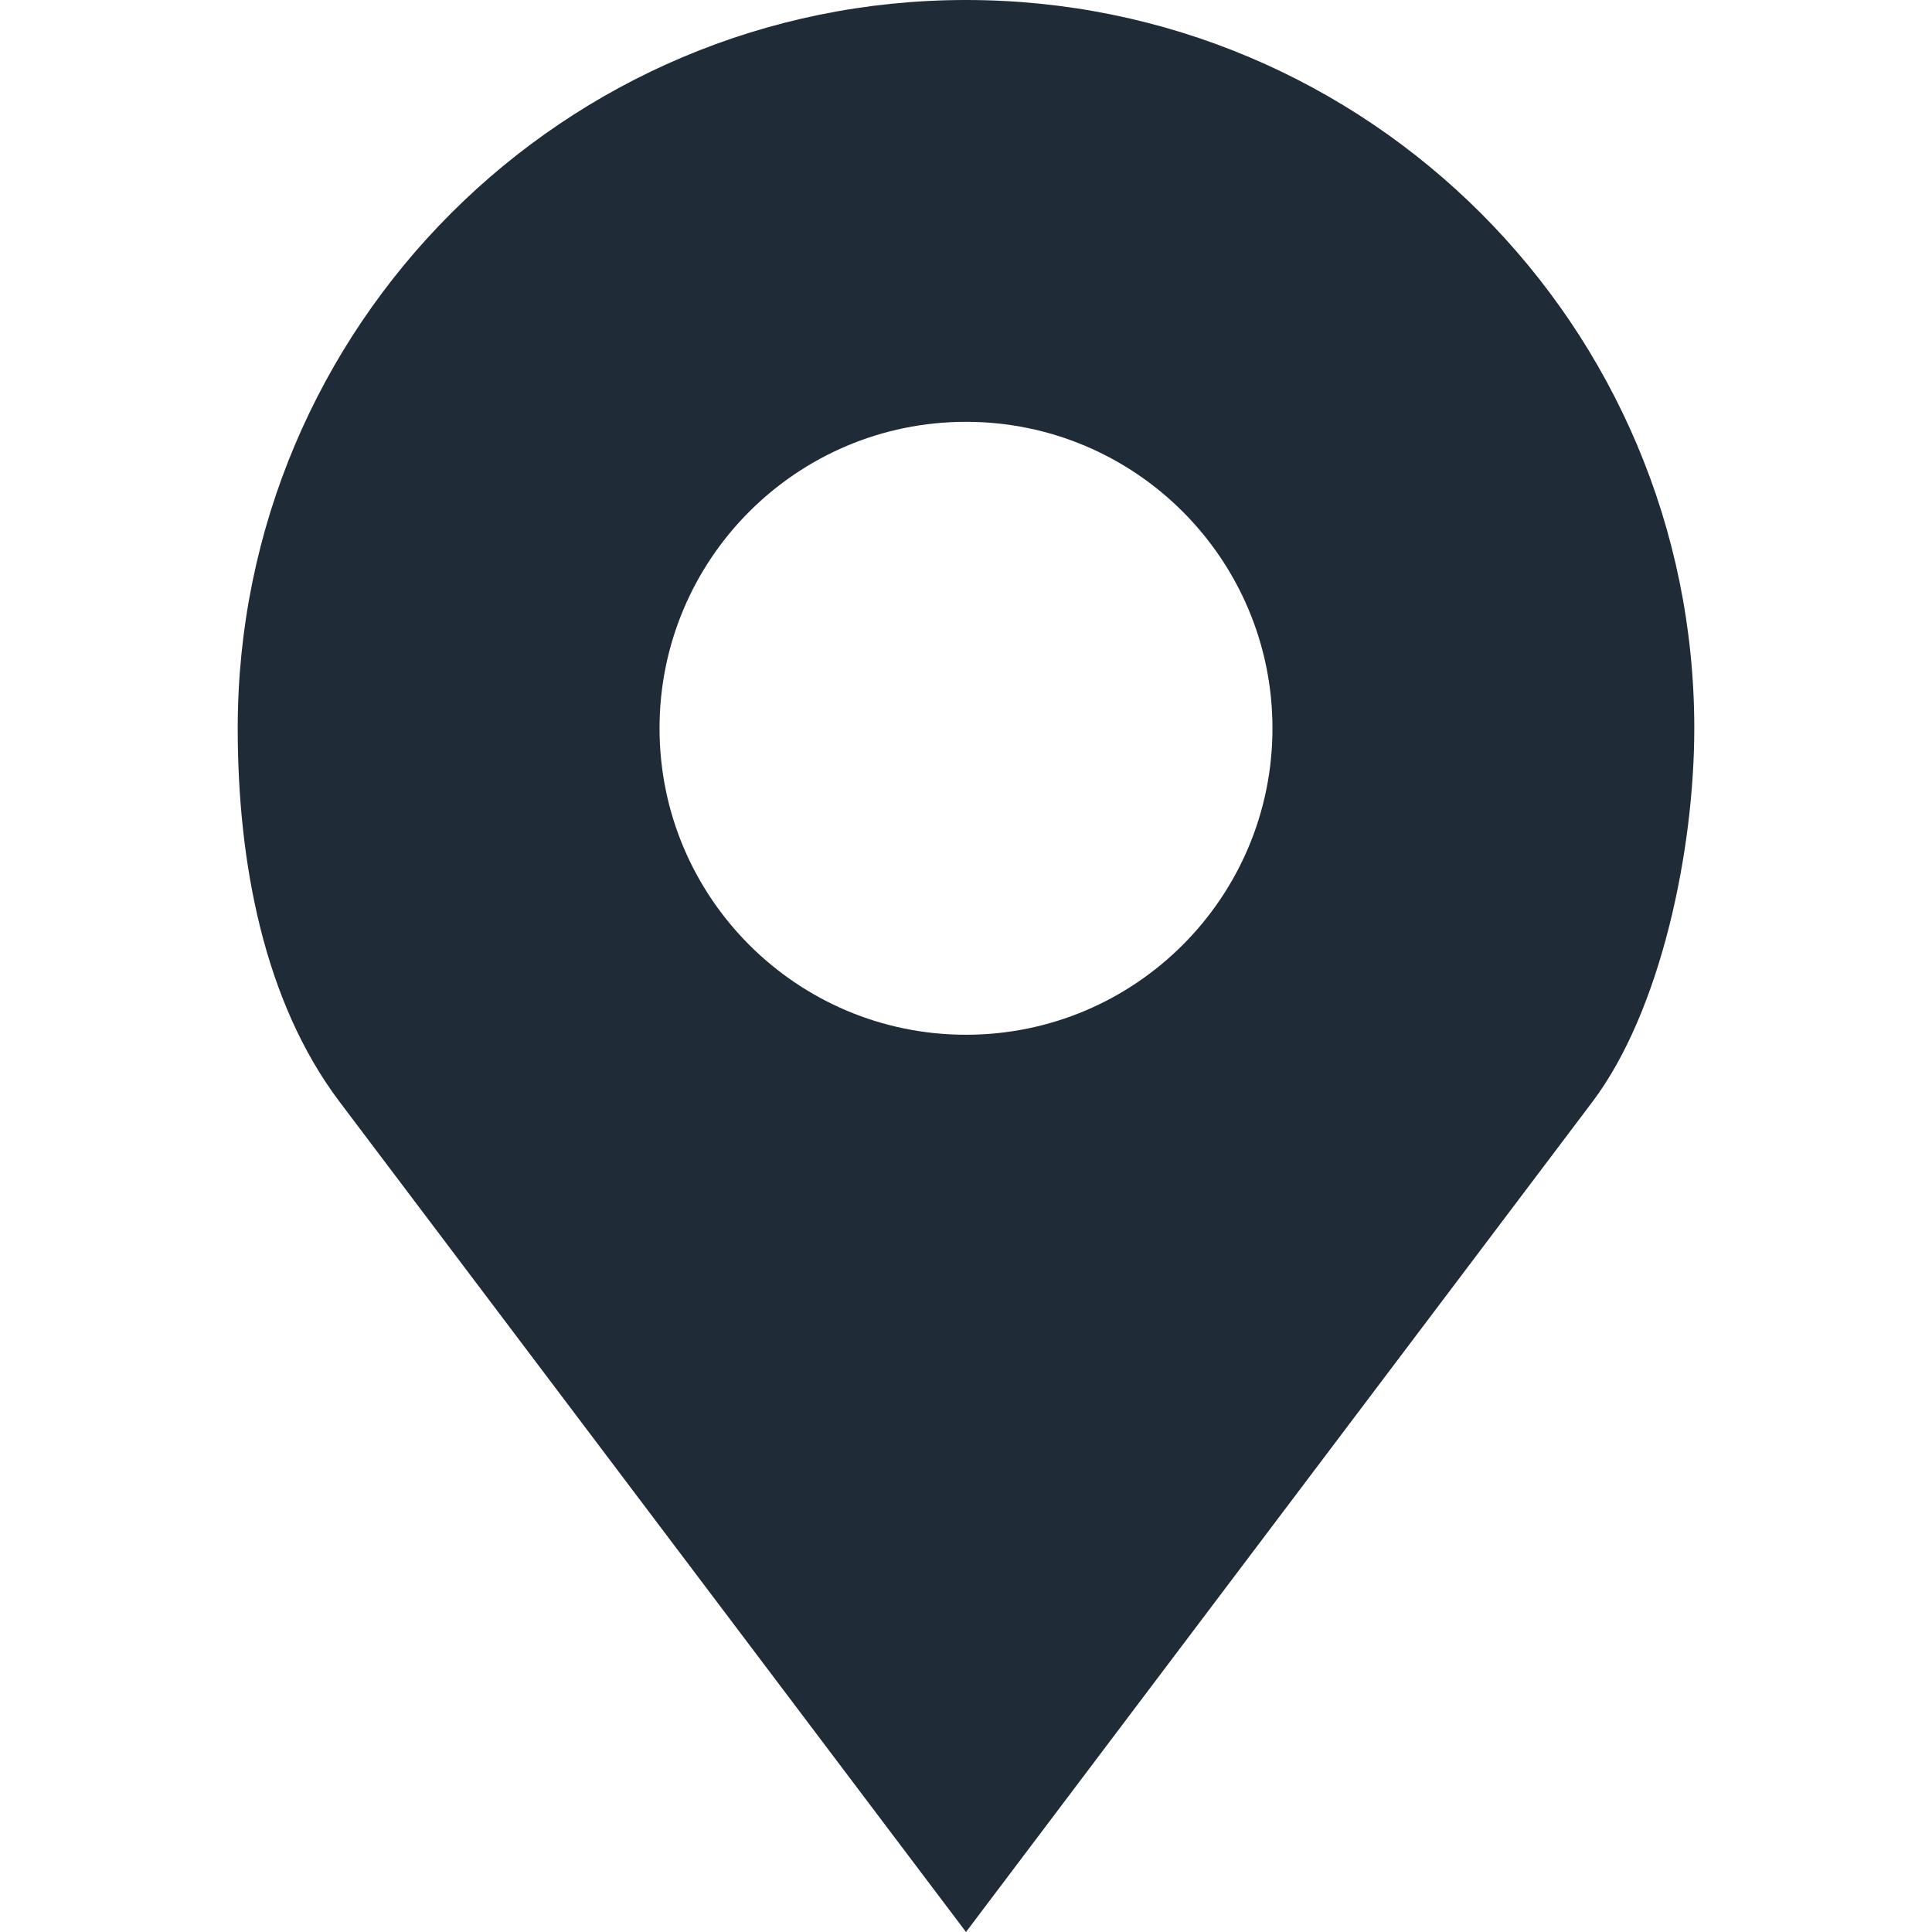 <svg width="24" height="24" viewBox="0 0 24 24" fill="none" xmlns="http://www.w3.org/2000/svg">
<path d="M12 0C7.004 0 2.953 4.05 2.953 9.047C2.953 10.718 3.28 12.444 4.219 13.688L12 24L19.781 13.688C20.634 12.558 21.047 10.56 21.047 9.047C21.047 4.05 16.996 0 12 0ZM12 5.24C14.102 5.24 15.807 6.945 15.807 9.047C15.807 11.149 14.102 12.854 12 12.854C9.898 12.854 8.193 11.149 8.193 9.047C8.193 6.945 9.898 5.24 12 5.24Z" fill="#1F2B37"/>
</svg>
